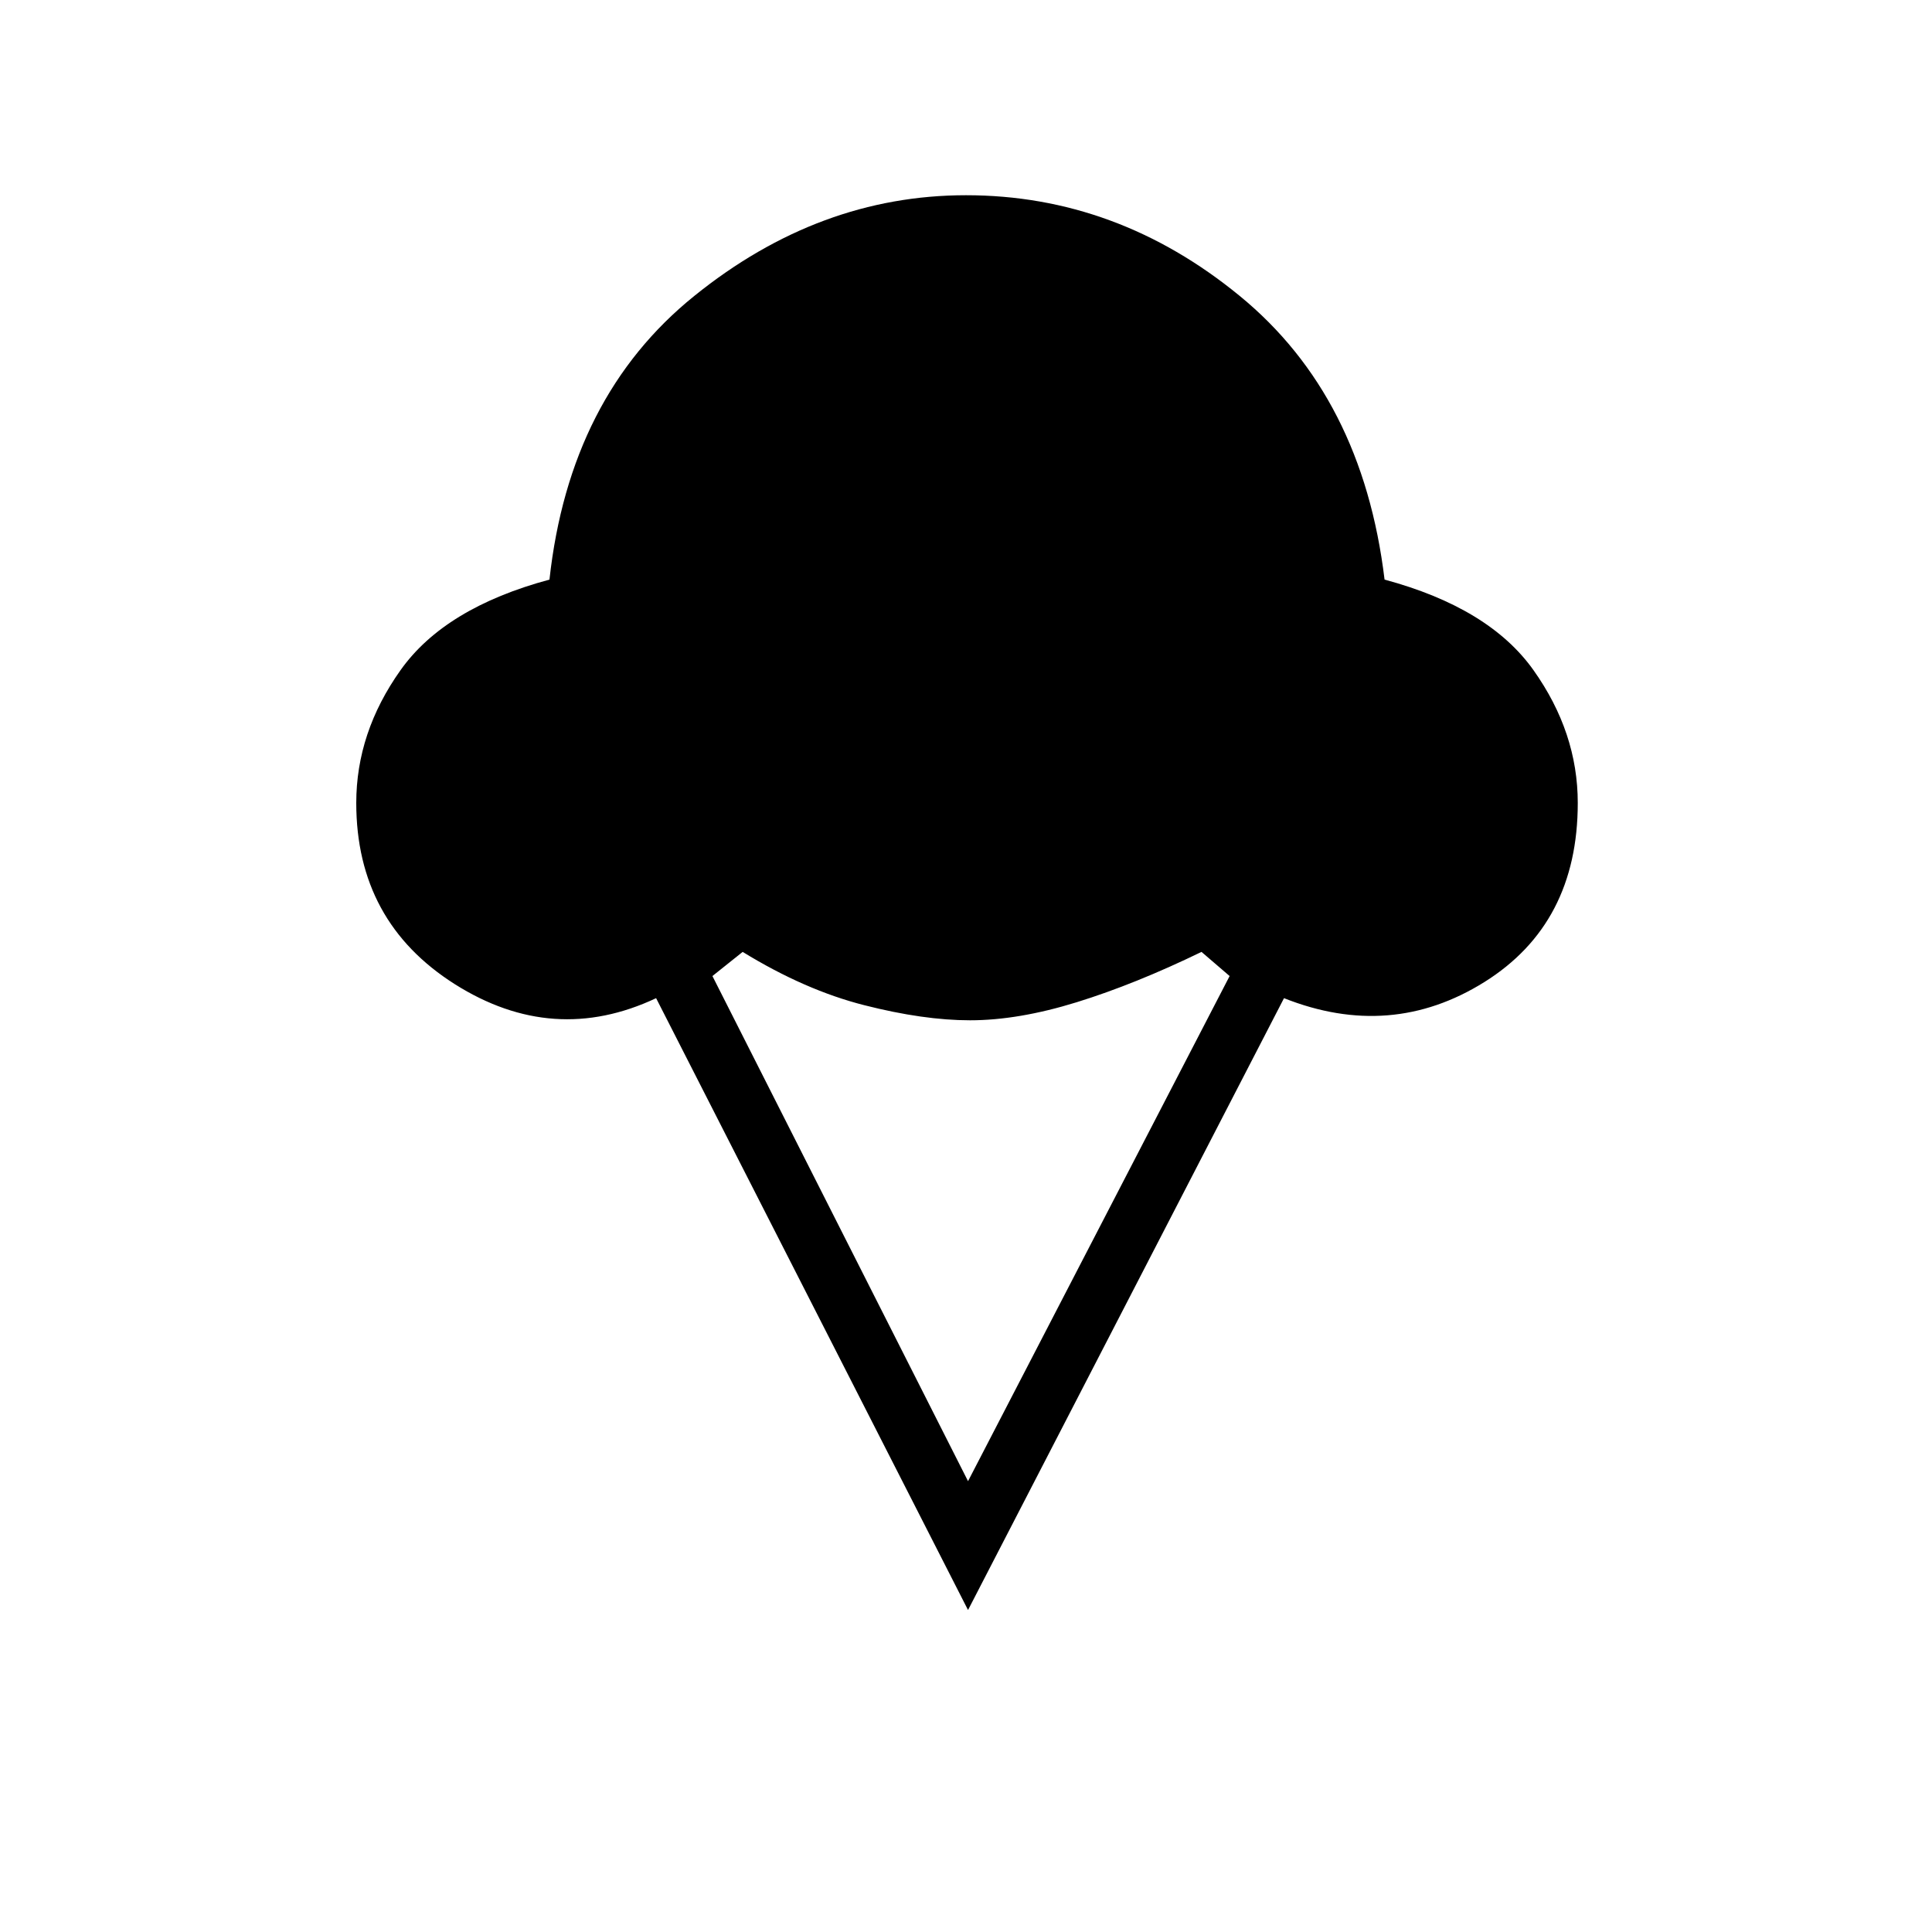 <svg xmlns="http://www.w3.org/2000/svg" height="20" width="20"><path d="M10.021 16.667 6.792 10.333Q5.729 10.833 4.708 10.188Q3.688 9.542 3.688 8.312Q3.688 7.583 4.146 6.938Q4.604 6.292 5.688 6Q5.896 4.104 7.188 3.063Q8.479 2.021 10 2.021Q11.562 2.021 12.833 3.063Q14.104 4.104 14.333 6Q15.417 6.292 15.875 6.938Q16.333 7.583 16.333 8.312Q16.333 9.562 15.365 10.167Q14.396 10.771 13.292 10.333ZM10.021 15.333 12.729 10.104 12.438 9.854Q11.75 10.188 11.146 10.375Q10.542 10.562 10.042 10.562Q9.562 10.562 8.948 10.406Q8.333 10.25 7.688 9.854L7.375 10.104Z"/></svg>
